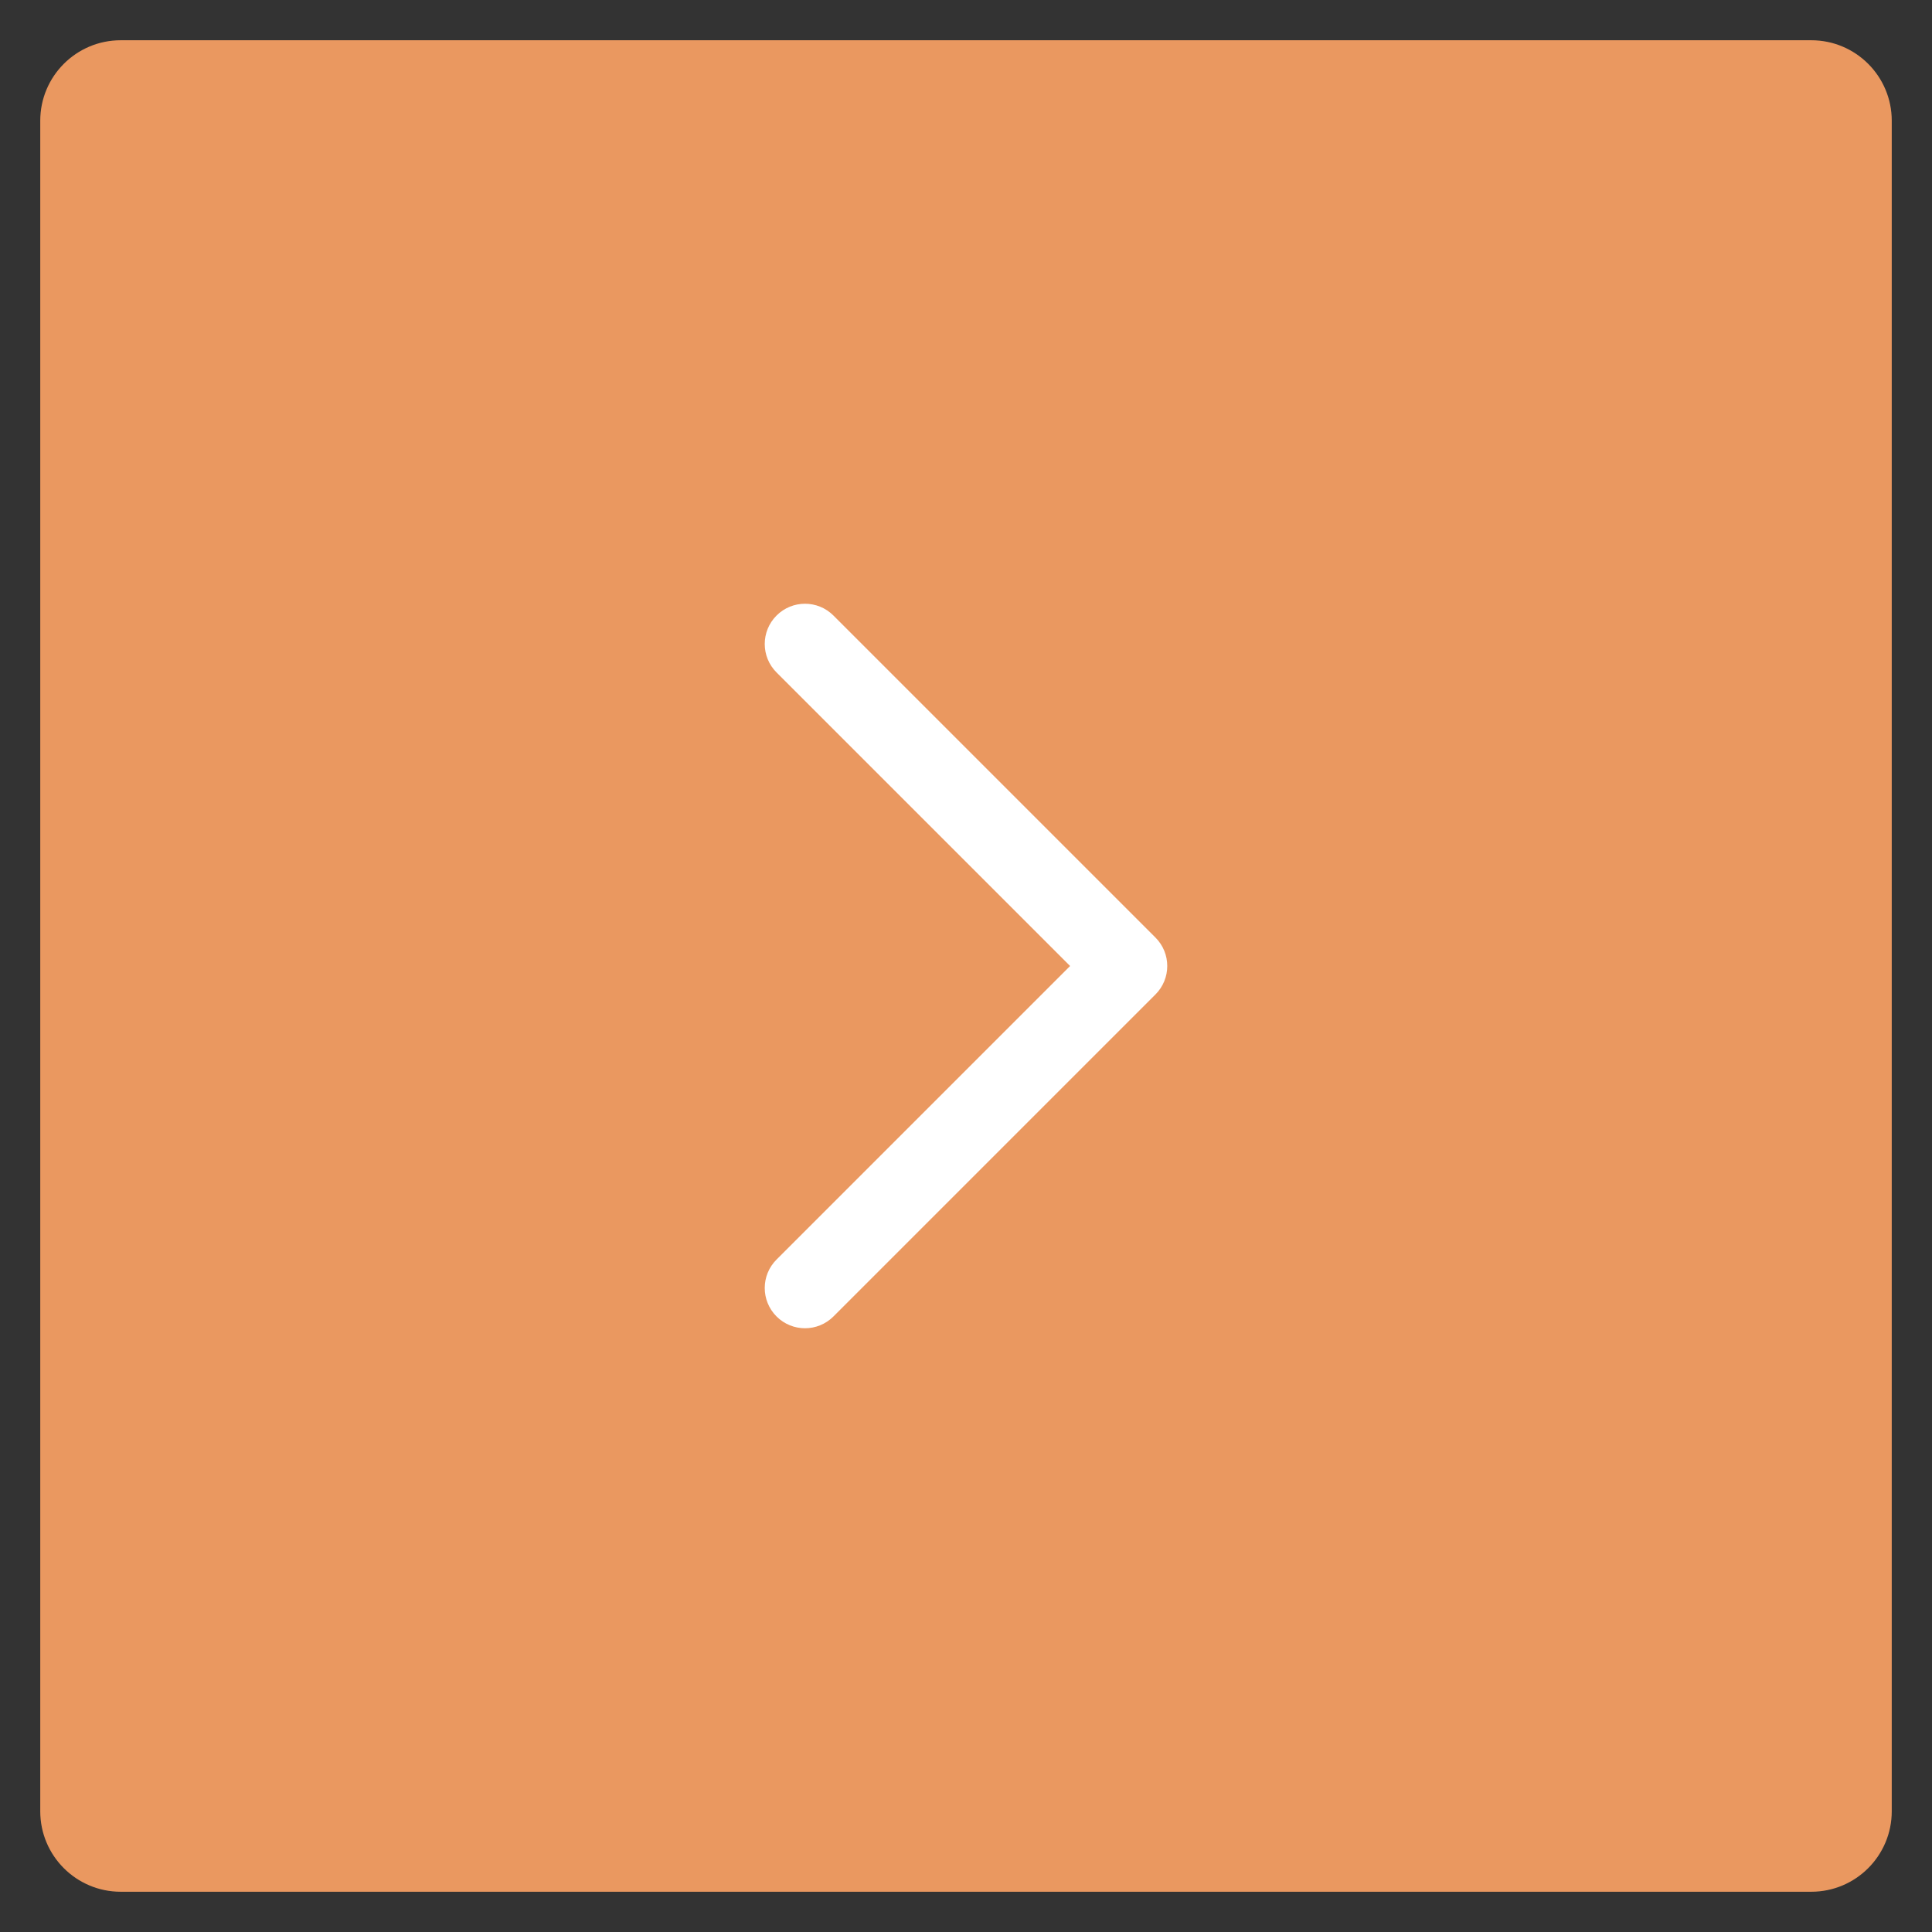 <?xml version="1.0" encoding="utf-8"?>
<!-- Generator: Adobe Illustrator 19.2.0, SVG Export Plug-In . SVG Version: 6.00 Build 0)  -->
<!DOCTYPE svg PUBLIC "-//W3C//DTD SVG 1.1//EN" "http://www.w3.org/Graphics/SVG/1.1/DTD/svg11.dtd">
<svg version="1.1" id="Layer_1" xmlns="http://www.w3.org/2000/svg" xmlns:xlink="http://www.w3.org/1999/xlink" x="0px" y="0px"
	 width="48px" height="48px" viewBox="0 0 48 48" enable-background="new 0 0 48 48" xml:space="preserve">
<rect x="0" y="0" width="48" height="48" fill="#333333" stroke="none"/>
<path fill="#EA9860" d="M45,1H3C1.895,1,1,1.895,1,3v42c0,1.105,0.895,2,2,2h42c1.105,0,2-0.895,2-2V3
	C47,1.895,46.105,1,45,1z"/>
<path fill="#FFFFFF" d="M20,33c-0.256,0-0.512-0.098-0.707-0.293c-0.391-0.391-0.391-1.023,0-1.414L26.586,24
	l-7.293-7.293c-0.391-0.391-0.391-1.023,0-1.414s1.023-0.391,1.414,0l8,8
	c0.391,0.391,0.391,1.023,0,1.414l-8,8C20.512,32.902,20.256,33,20,33z"/>
</svg>
